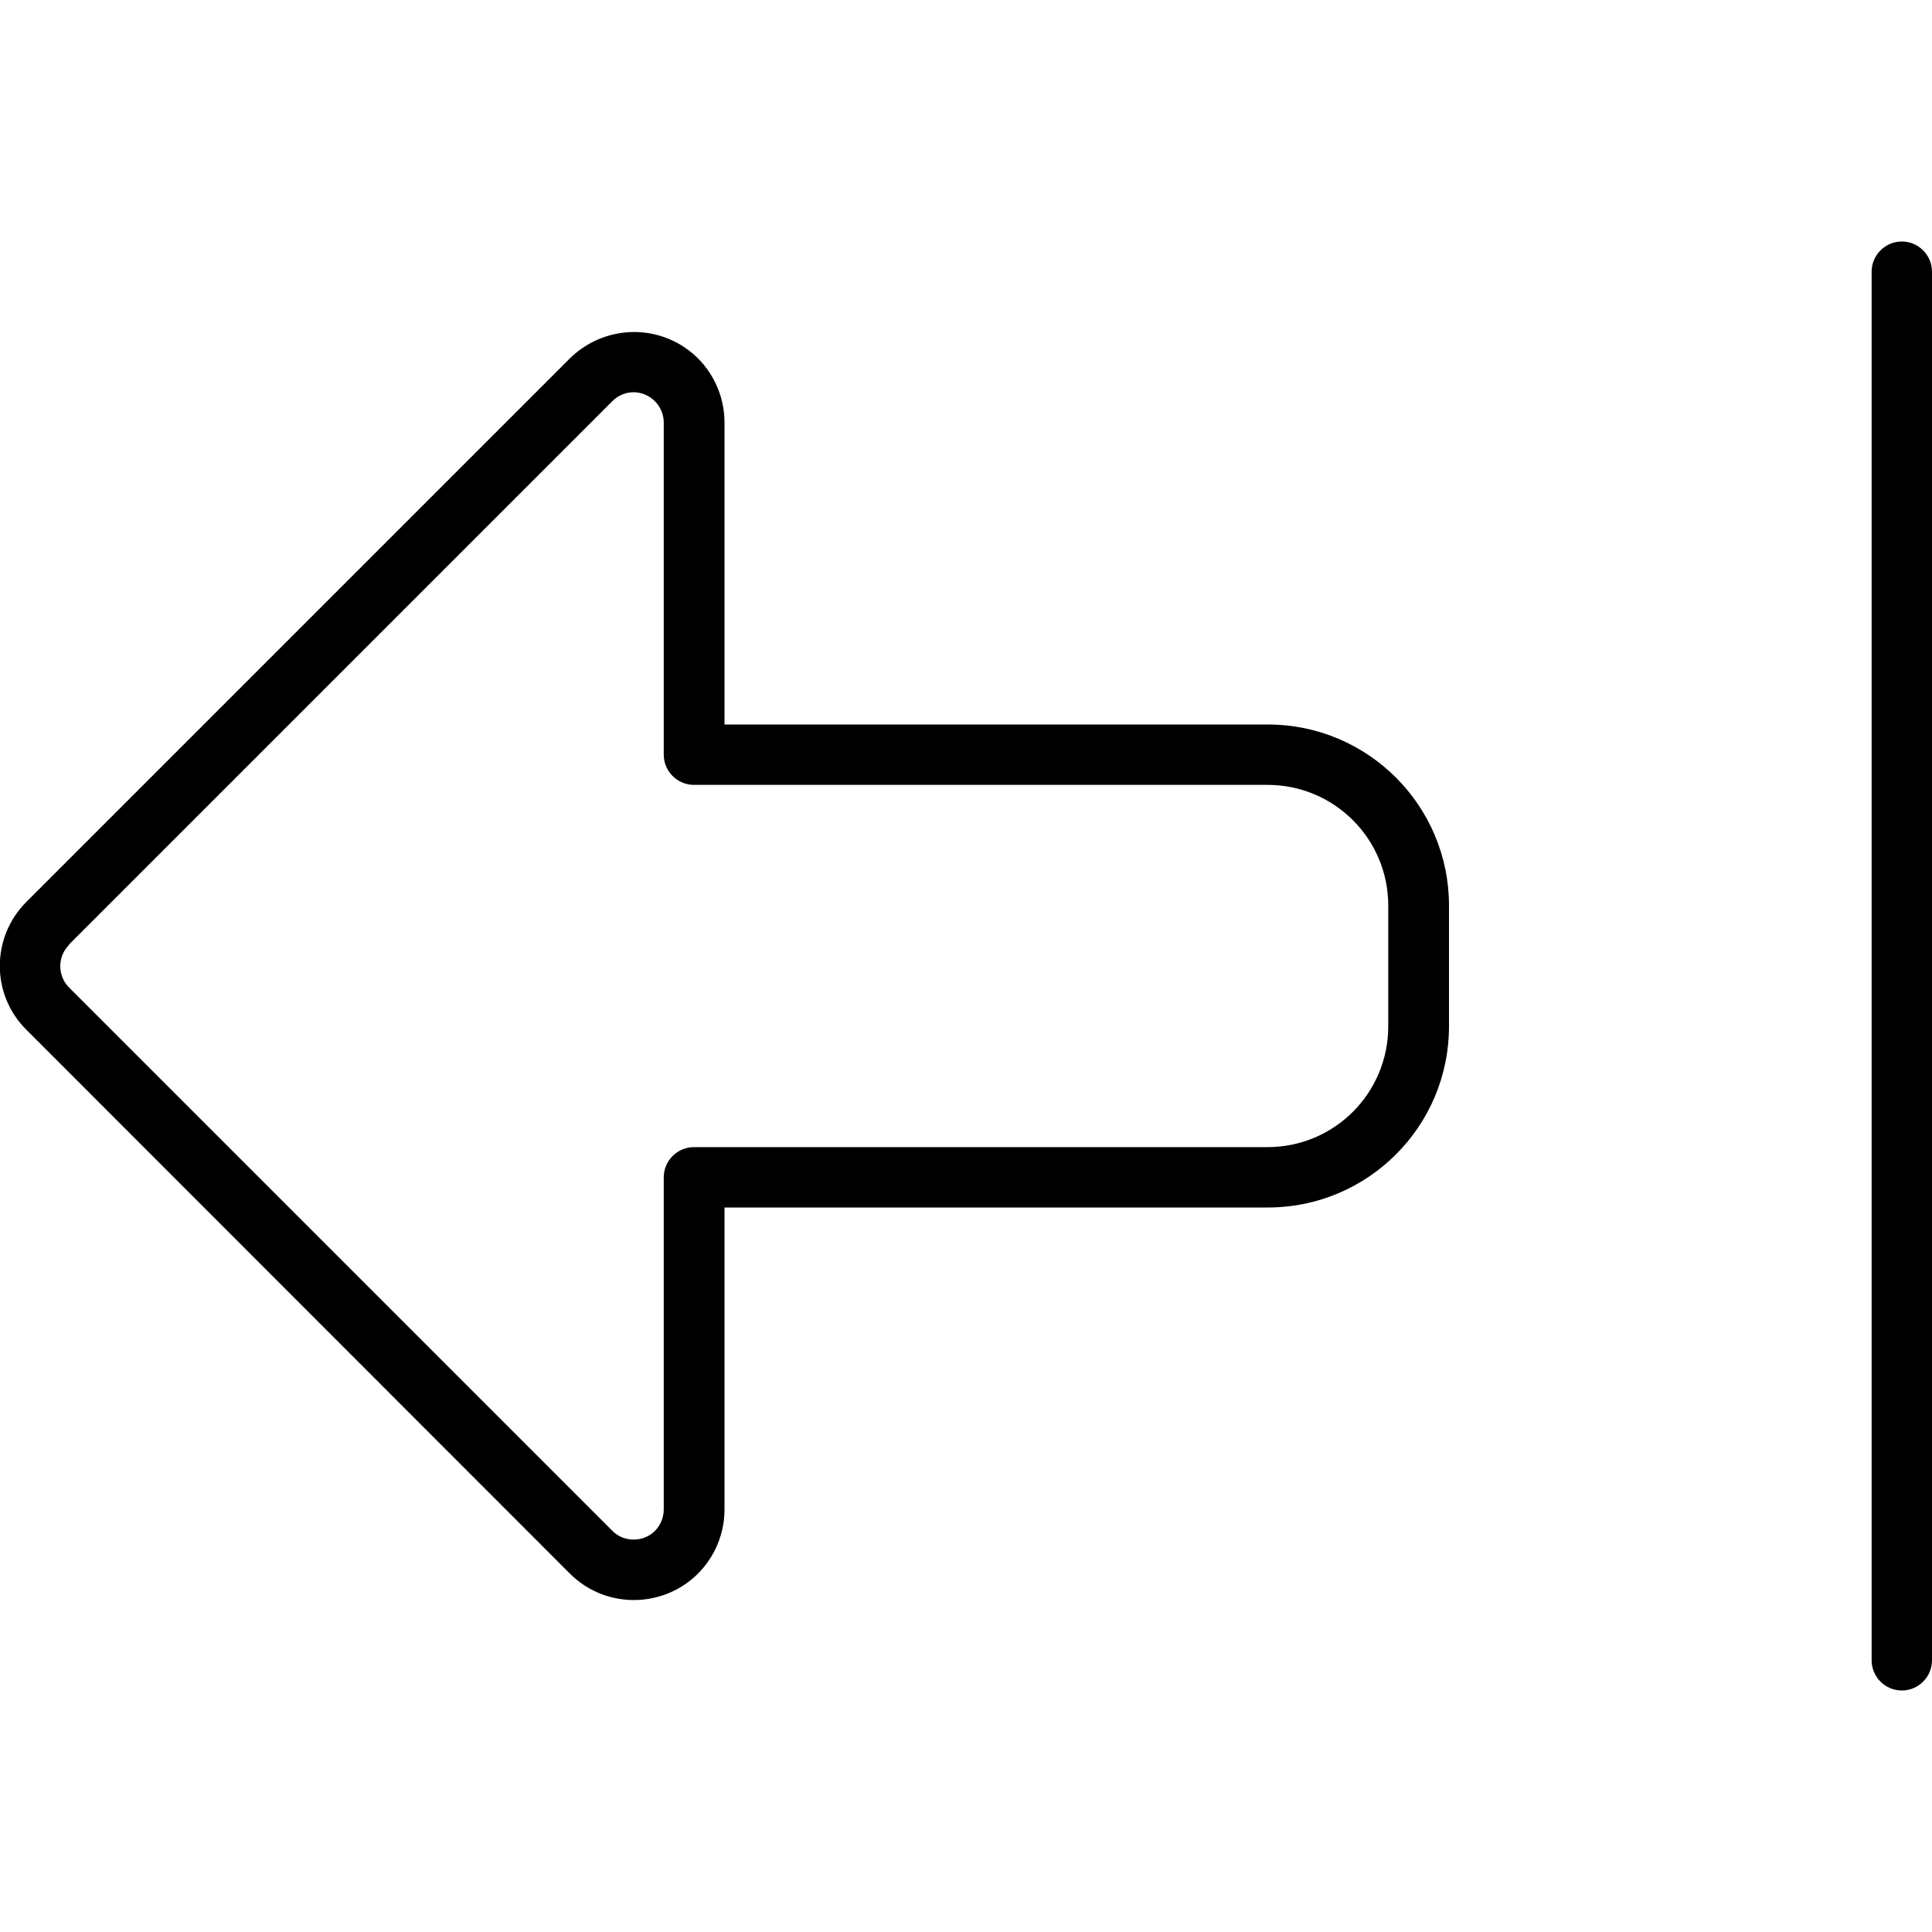 <svg xmlns="http://www.w3.org/2000/svg" viewBox="0 0 512 512"><!--! Font Awesome Pro 7.1.0 by @fontawesome - https://fontawesome.com License - https://fontawesome.com/license (Commercial License) Copyright 2025 Fonticons, Inc. --><path fill="currentColor" d="M18.3 250.3l144-144c2.3-2.3 5.7-3 8.7-1.7s4.9 4.2 4.9 7.4l0 88c0 4.4 3.6 8 8 8l152 0c17.7 0 32 14.3 32 32l0 32c0 17.7-14.3 32-32 32l-152 0c-4.4 0-8 3.6-8 8l0 88c0 3.2-1.9 6.2-4.9 7.4l0 0c-3 1.2-6.4 .6-8.7-1.7l-144-144c-3.1-3.1-3.1-8.2 0-11.3zM256 320l80 0c26.5 0 48-21.5 48-48l0-32c0-26.5-21.5-48-48-48l-144 0 0-80c0-9.7-5.8-18.5-14.8-22.2S157.9 88.2 151 95L7 239 7 239c-9.4 9.4-9.4 24.6 0 33.9L151 417c6.9 6.9 17.2 8.9 26.2 5.2S192 409.7 192 400l0-80 64 0zM504 64c-4.4 0-8 3.6-8 8l0 368c0 4.4 3.6 8 8 8s8-3.6 8-8l0-368c0-4.4-3.6-8-8-8z"/></svg>
